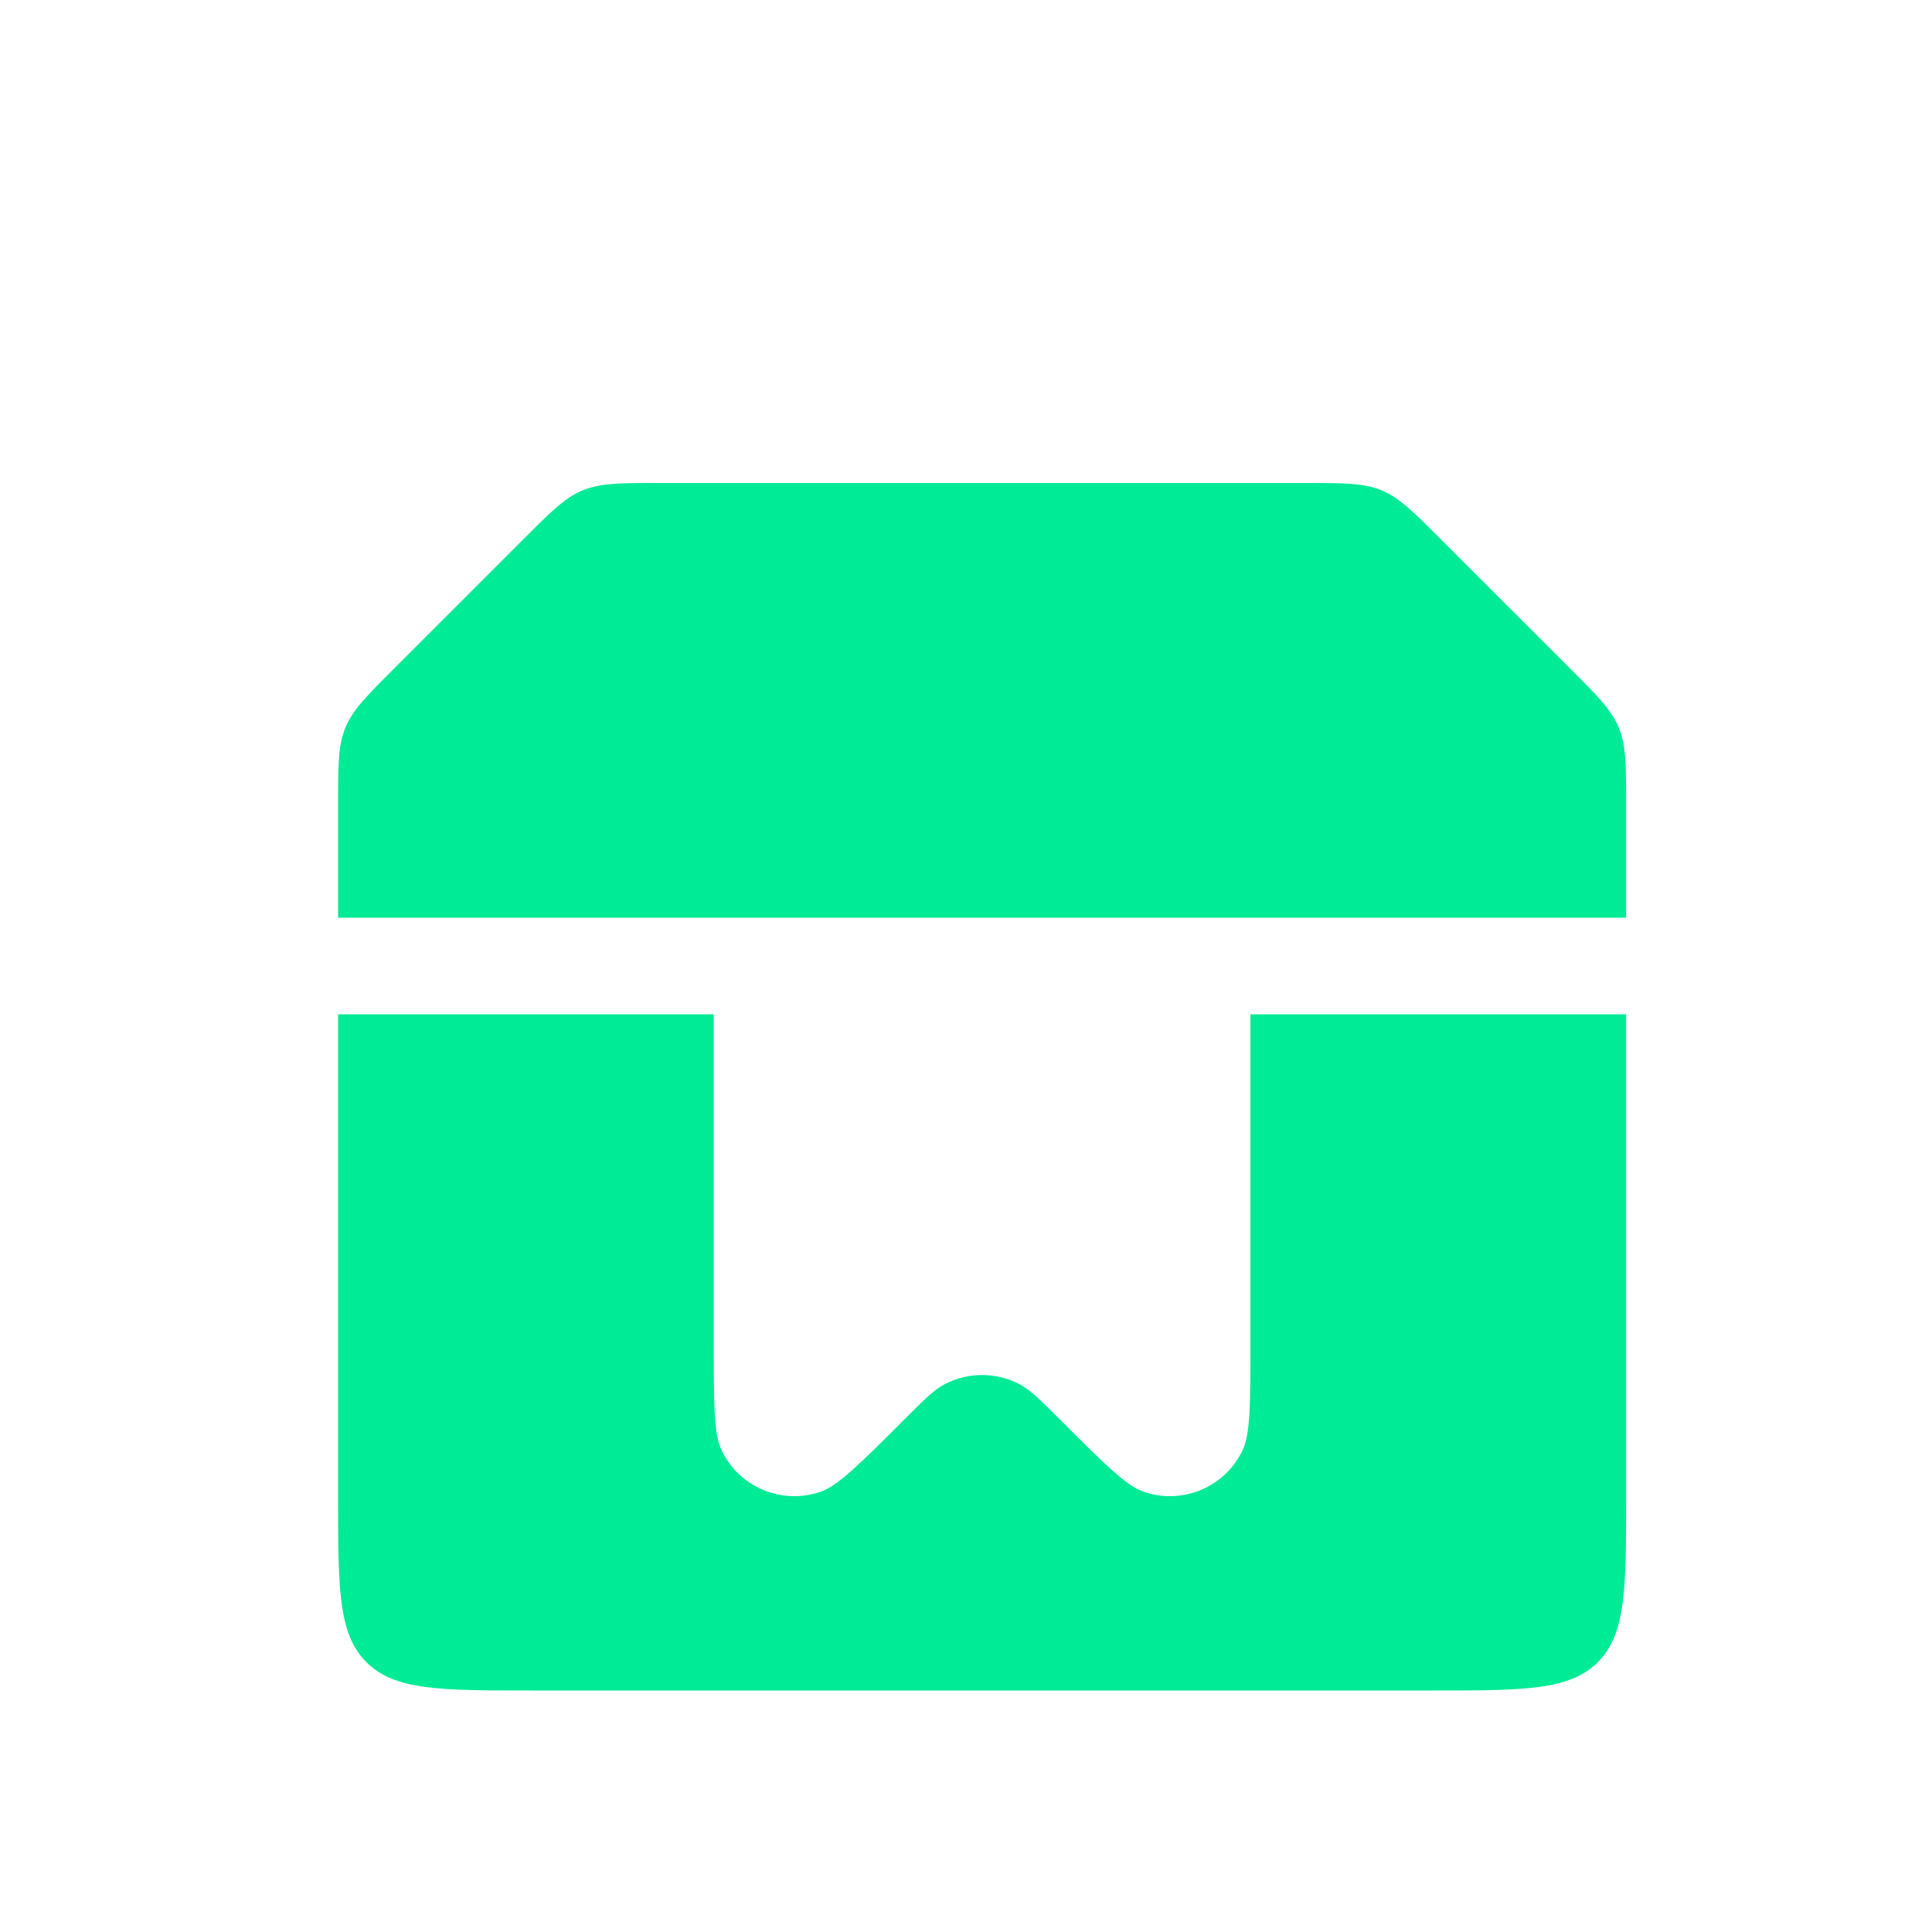 <svg width="40" height="40" viewBox="0 0 40 40" fill="none" xmlns="http://www.w3.org/2000/svg">
<path fill-rule="evenodd" clip-rule="evenodd" d="M7 16.657C7 15.839 7 15.431 7.152 15.063C7.304 14.695 7.594 14.406 8.172 13.828L10.828 11.172C11.406 10.594 11.695 10.305 12.063 10.152C12.431 10 12.839 10 13.657 10H27.01C27.827 10 28.236 10 28.604 10.152C28.971 10.305 29.26 10.594 29.838 11.172L32.495 13.828C33.073 14.406 33.362 14.695 33.514 15.063C33.667 15.431 33.667 15.839 33.667 16.657V19H7V16.657ZM25.889 21H33.667V31C33.667 32.886 33.667 33.828 33.081 34.414C32.495 35 31.552 35 29.667 35H11C9.114 35 8.172 35 7.586 34.414C7 33.828 7 32.886 7 31V21H14.777L14.777 27.778C14.777 29.052 14.777 29.69 14.942 30.032C15.31 30.797 16.194 31.163 16.995 30.883C17.354 30.757 17.805 30.306 18.706 29.405C19.123 28.988 19.332 28.779 19.554 28.661C20.041 28.404 20.625 28.404 21.112 28.661C21.334 28.779 21.543 28.988 21.96 29.405L21.96 29.405C22.862 30.306 23.312 30.757 23.671 30.883C24.472 31.163 25.356 30.797 25.724 30.032C25.889 29.69 25.889 29.052 25.889 27.778V21Z" fill="#00EB96"/>
</svg>
